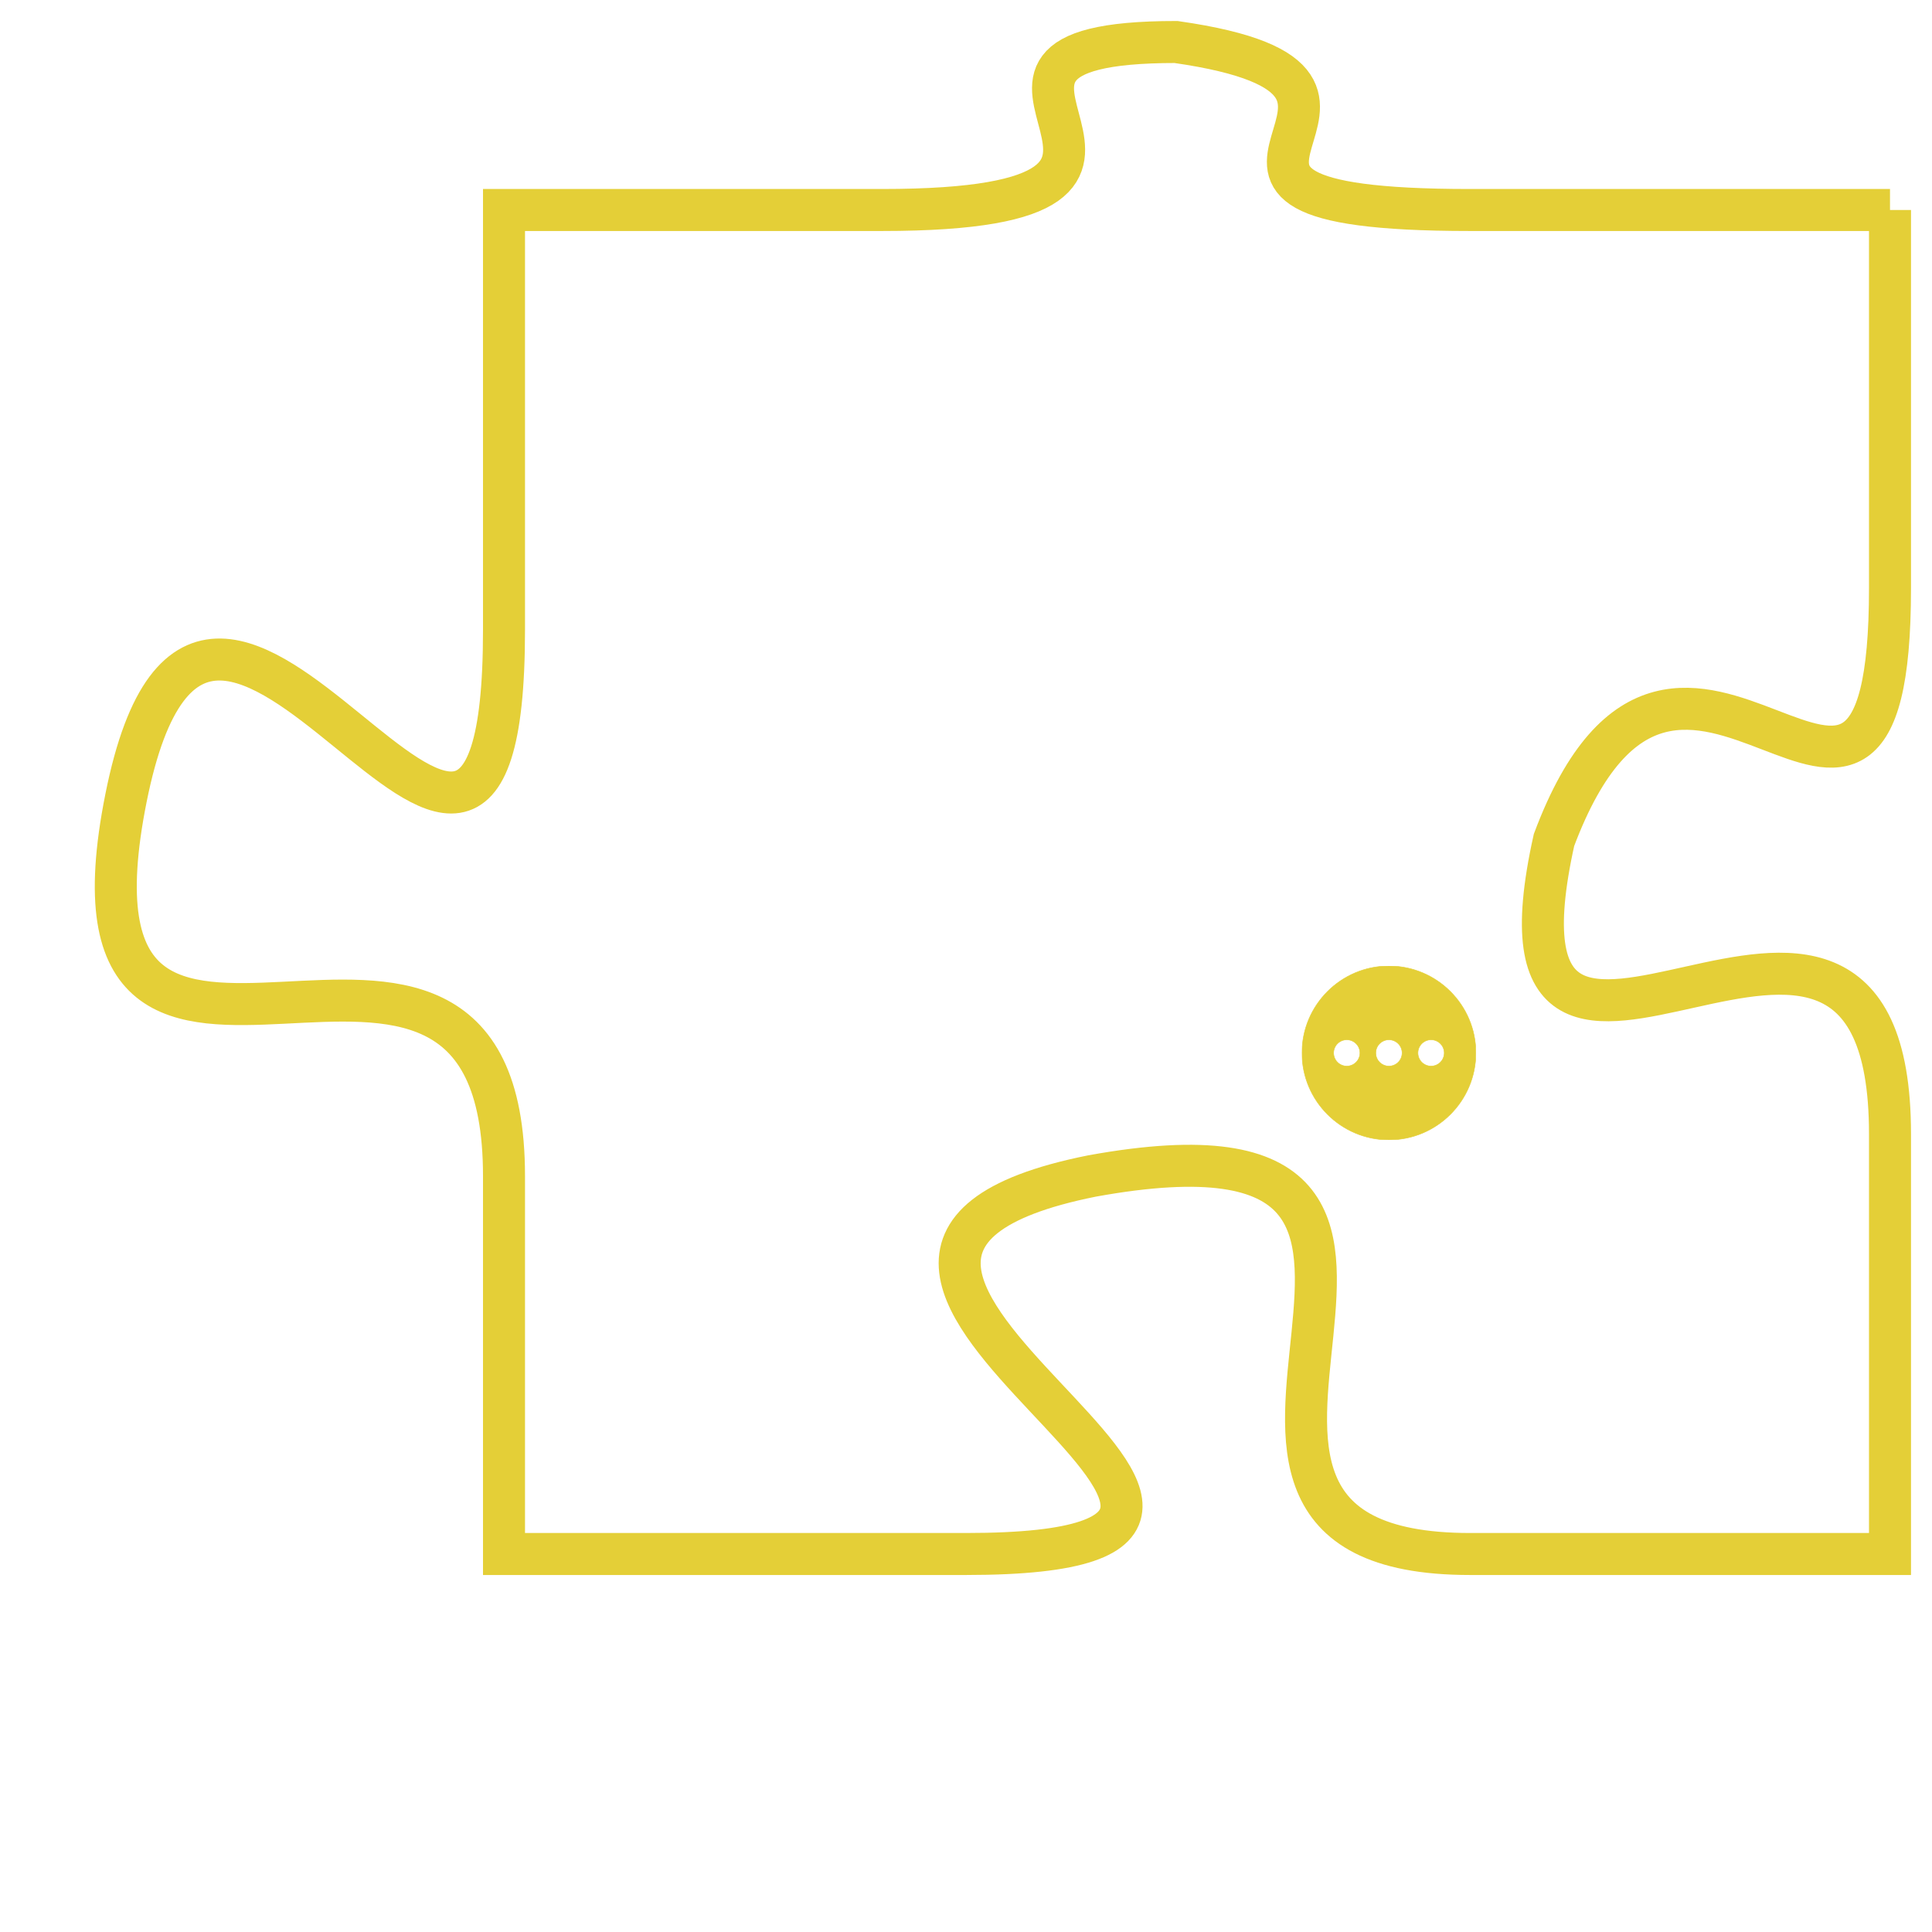 <svg version="1.1" xmlns="http://www.w3.org/2000/svg" xmlns:xlink="http://www.w3.org/1999/xlink" fill="transparent" x="0" y="0" width="350" height="350" preserveAspectRatio="xMinYMin slice"><style type="text/css">.links{fill:transparent;stroke: #E4CF37;}.links:hover{fill:#63D272; opacity:0.4;}</style><defs><g id="allt"><path id="t7768" d="M3267,1888 L3257,1888 C3248,1888 3257,1885 3250,1884 C3243,1884 3252,1888 3243,1888 L3234,1888 3234,1888 L3234,1898 C3234,1909 3227,1892 3225,1902 C3223,1912 3234,1902 3234,1911 L3234,1920 3234,1920 L3245,1920 C3256,1920 3238,1913 3248,1911 C3259,1909 3248,1920 3257,1920 L3267,1920 3267,1920 L3267,1910 C3267,1901 3257,1912 3259,1903 C3262,1895 3267,1906 3267,1897 L3267,1888"/></g><clipPath id="c" clipRule="evenodd" fill="transparent"><use href="#t7768"/></clipPath></defs><svg viewBox="3222 1883 46 38" preserveAspectRatio="xMinYMin meet"><svg width="4380" height="2430"><g><image crossorigin="anonymous" x="0" y="0" href="https://nftpuzzle.license-token.com/assets/completepuzzle.svg" width="100%" height="100%" /><g class="links"><use href="#t7768"/></g></g></svg><svg x="3253" y="1906" height="9%" width="9%" viewBox="0 0 330 330"><g><a xlink:href="https://nftpuzzle.license-token.com/" class="links"><title>See the most innovative NFT based token software licensing project</title><path fill="#E4CF37" id="more" d="M165,0C74.019,0,0,74.019,0,165s74.019,165,165,165s165-74.019,165-165S255.981,0,165,0z M85,190 c-13.785,0-25-11.215-25-25s11.215-25,25-25s25,11.215,25,25S98.785,190,85,190z M165,190c-13.785,0-25-11.215-25-25 s11.215-25,25-25s25,11.215,25,25S178.785,190,165,190z M245,190c-13.785,0-25-11.215-25-25s11.215-25,25-25 c13.785,0,25,11.215,25,25S258.785,190,245,190z"></path></a></g></svg></svg></svg>